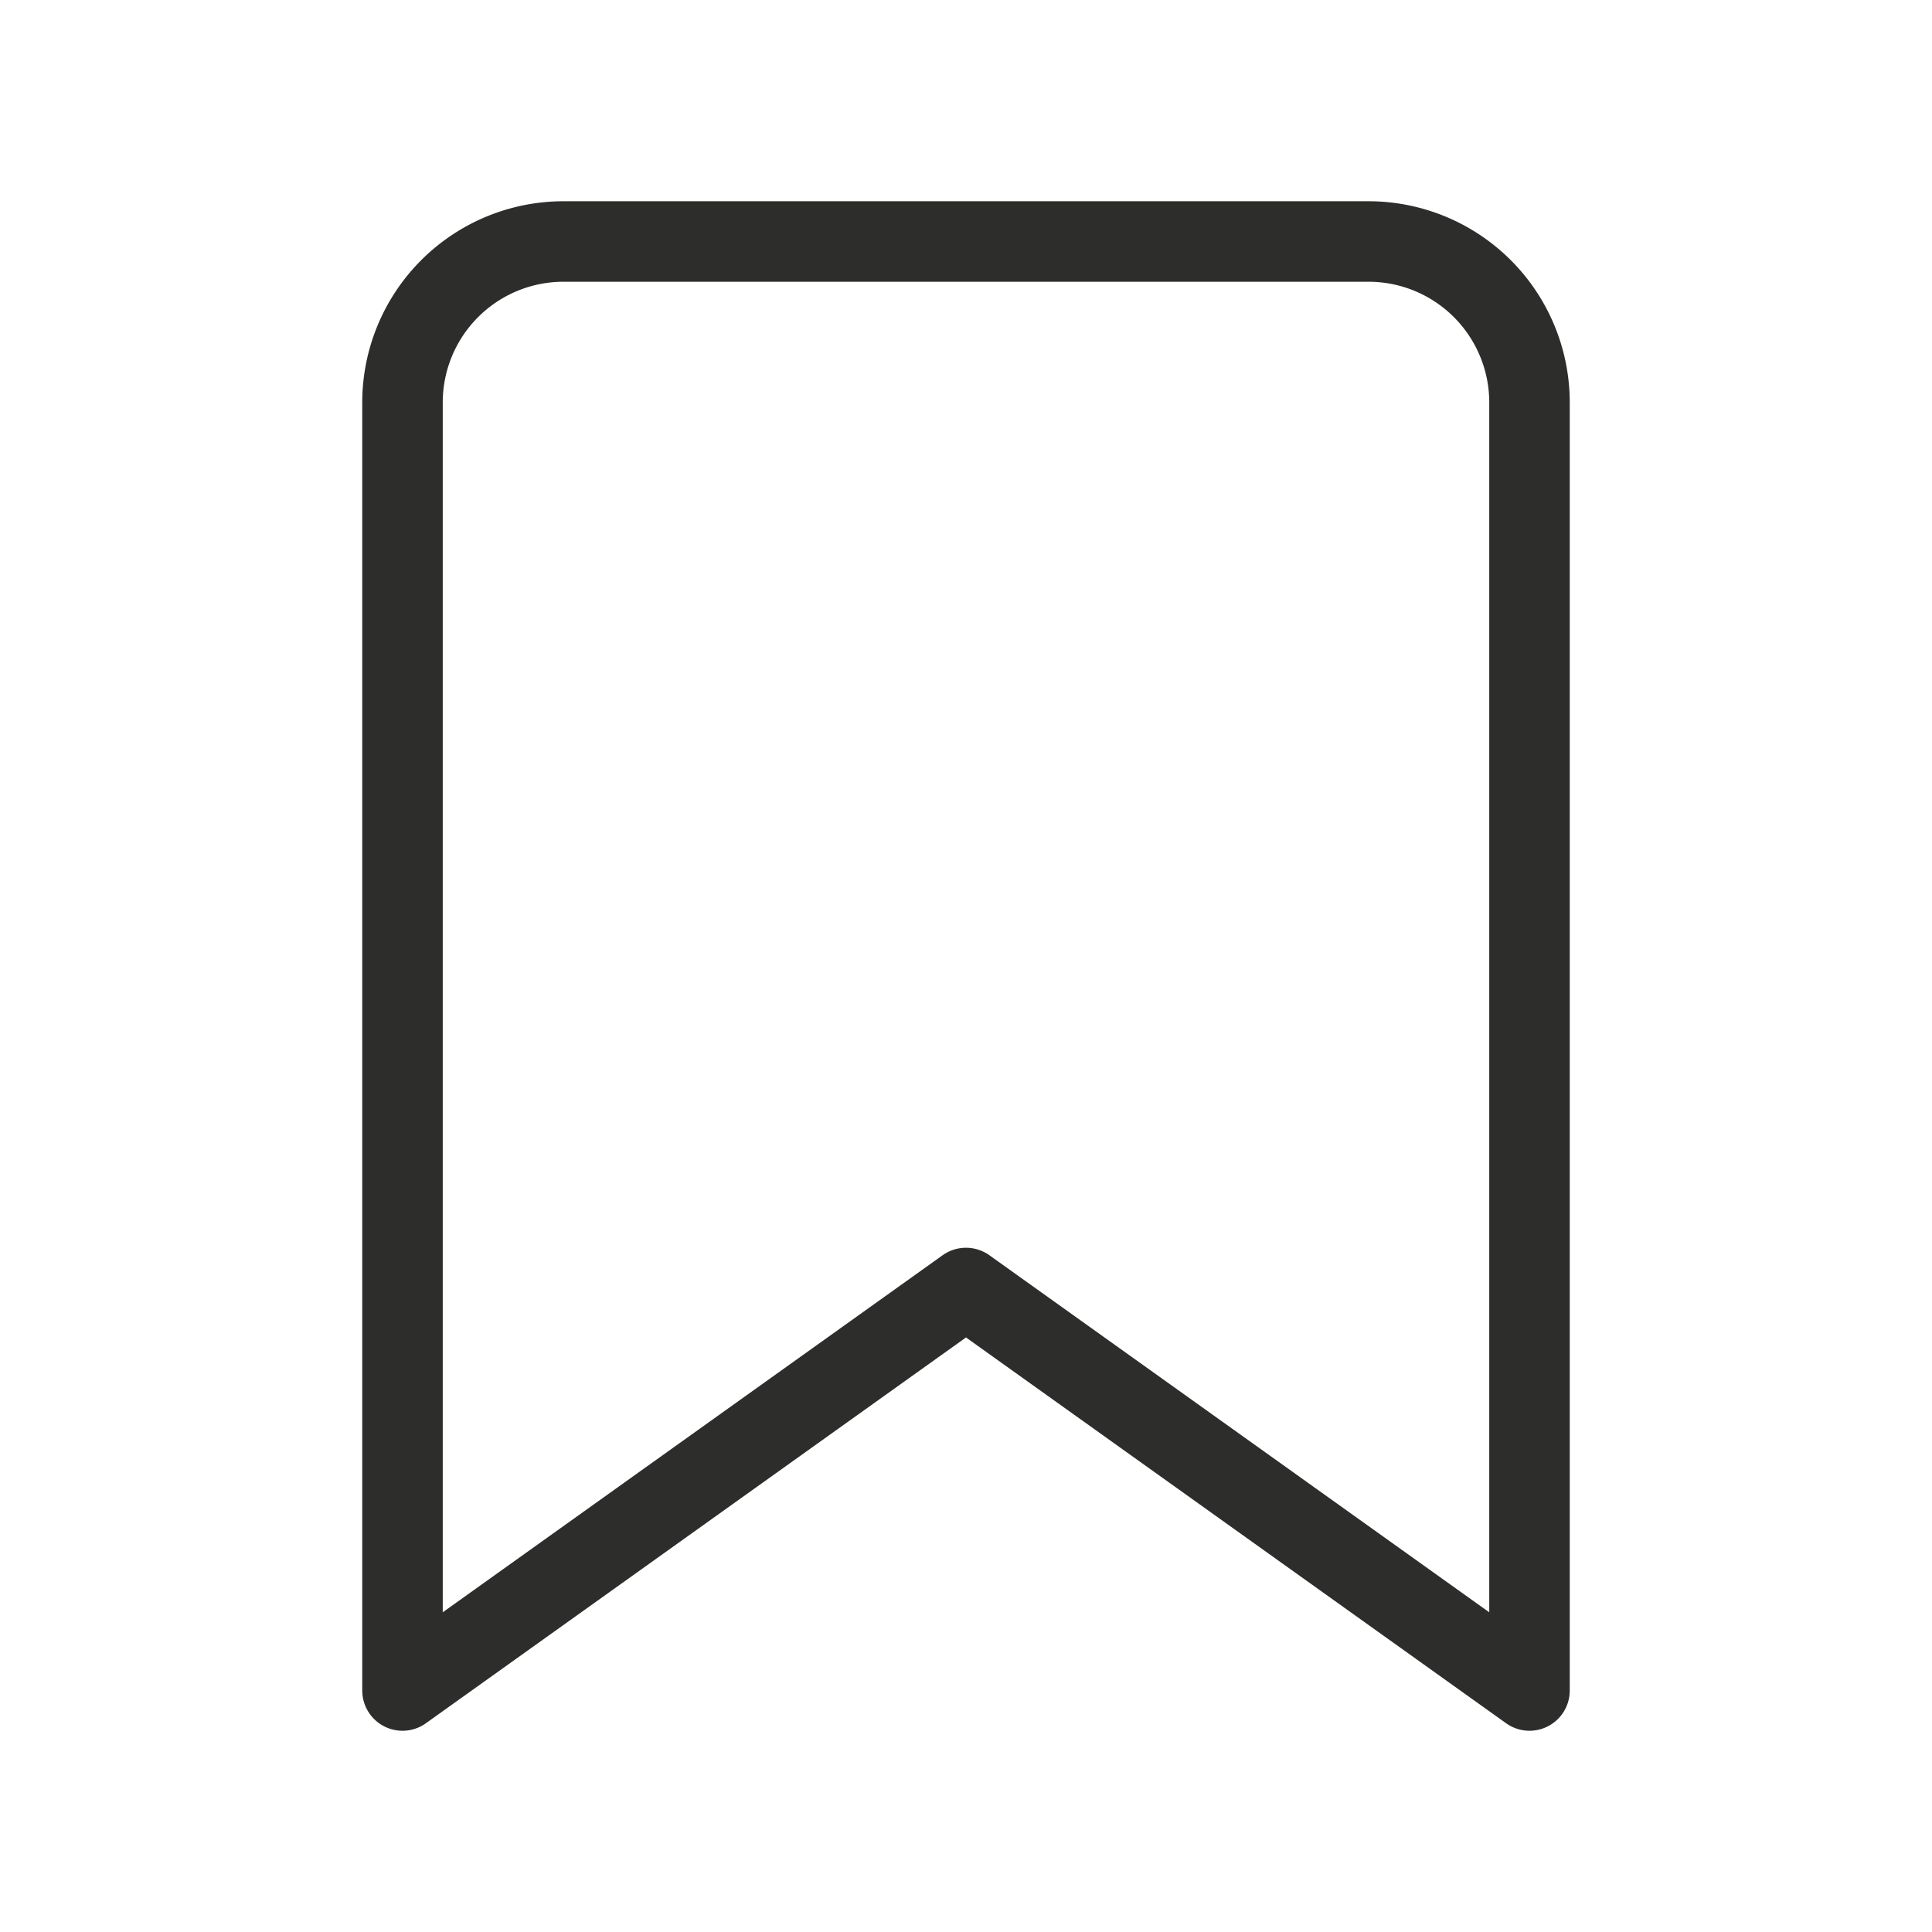 <svg xmlns="http://www.w3.org/2000/svg" width="24" height="24" viewBox="0 0 24 24" fill="none" stroke="#2d2e2b" stroke-width="1" stroke-linecap="round" stroke-linejoin="round" class="feather feather-bookmark"><path d="M19 21l-7-5-7 5V5a2 2 0 0 1 2-2h10a2 2 0 0 1 2 2z"></path></svg>